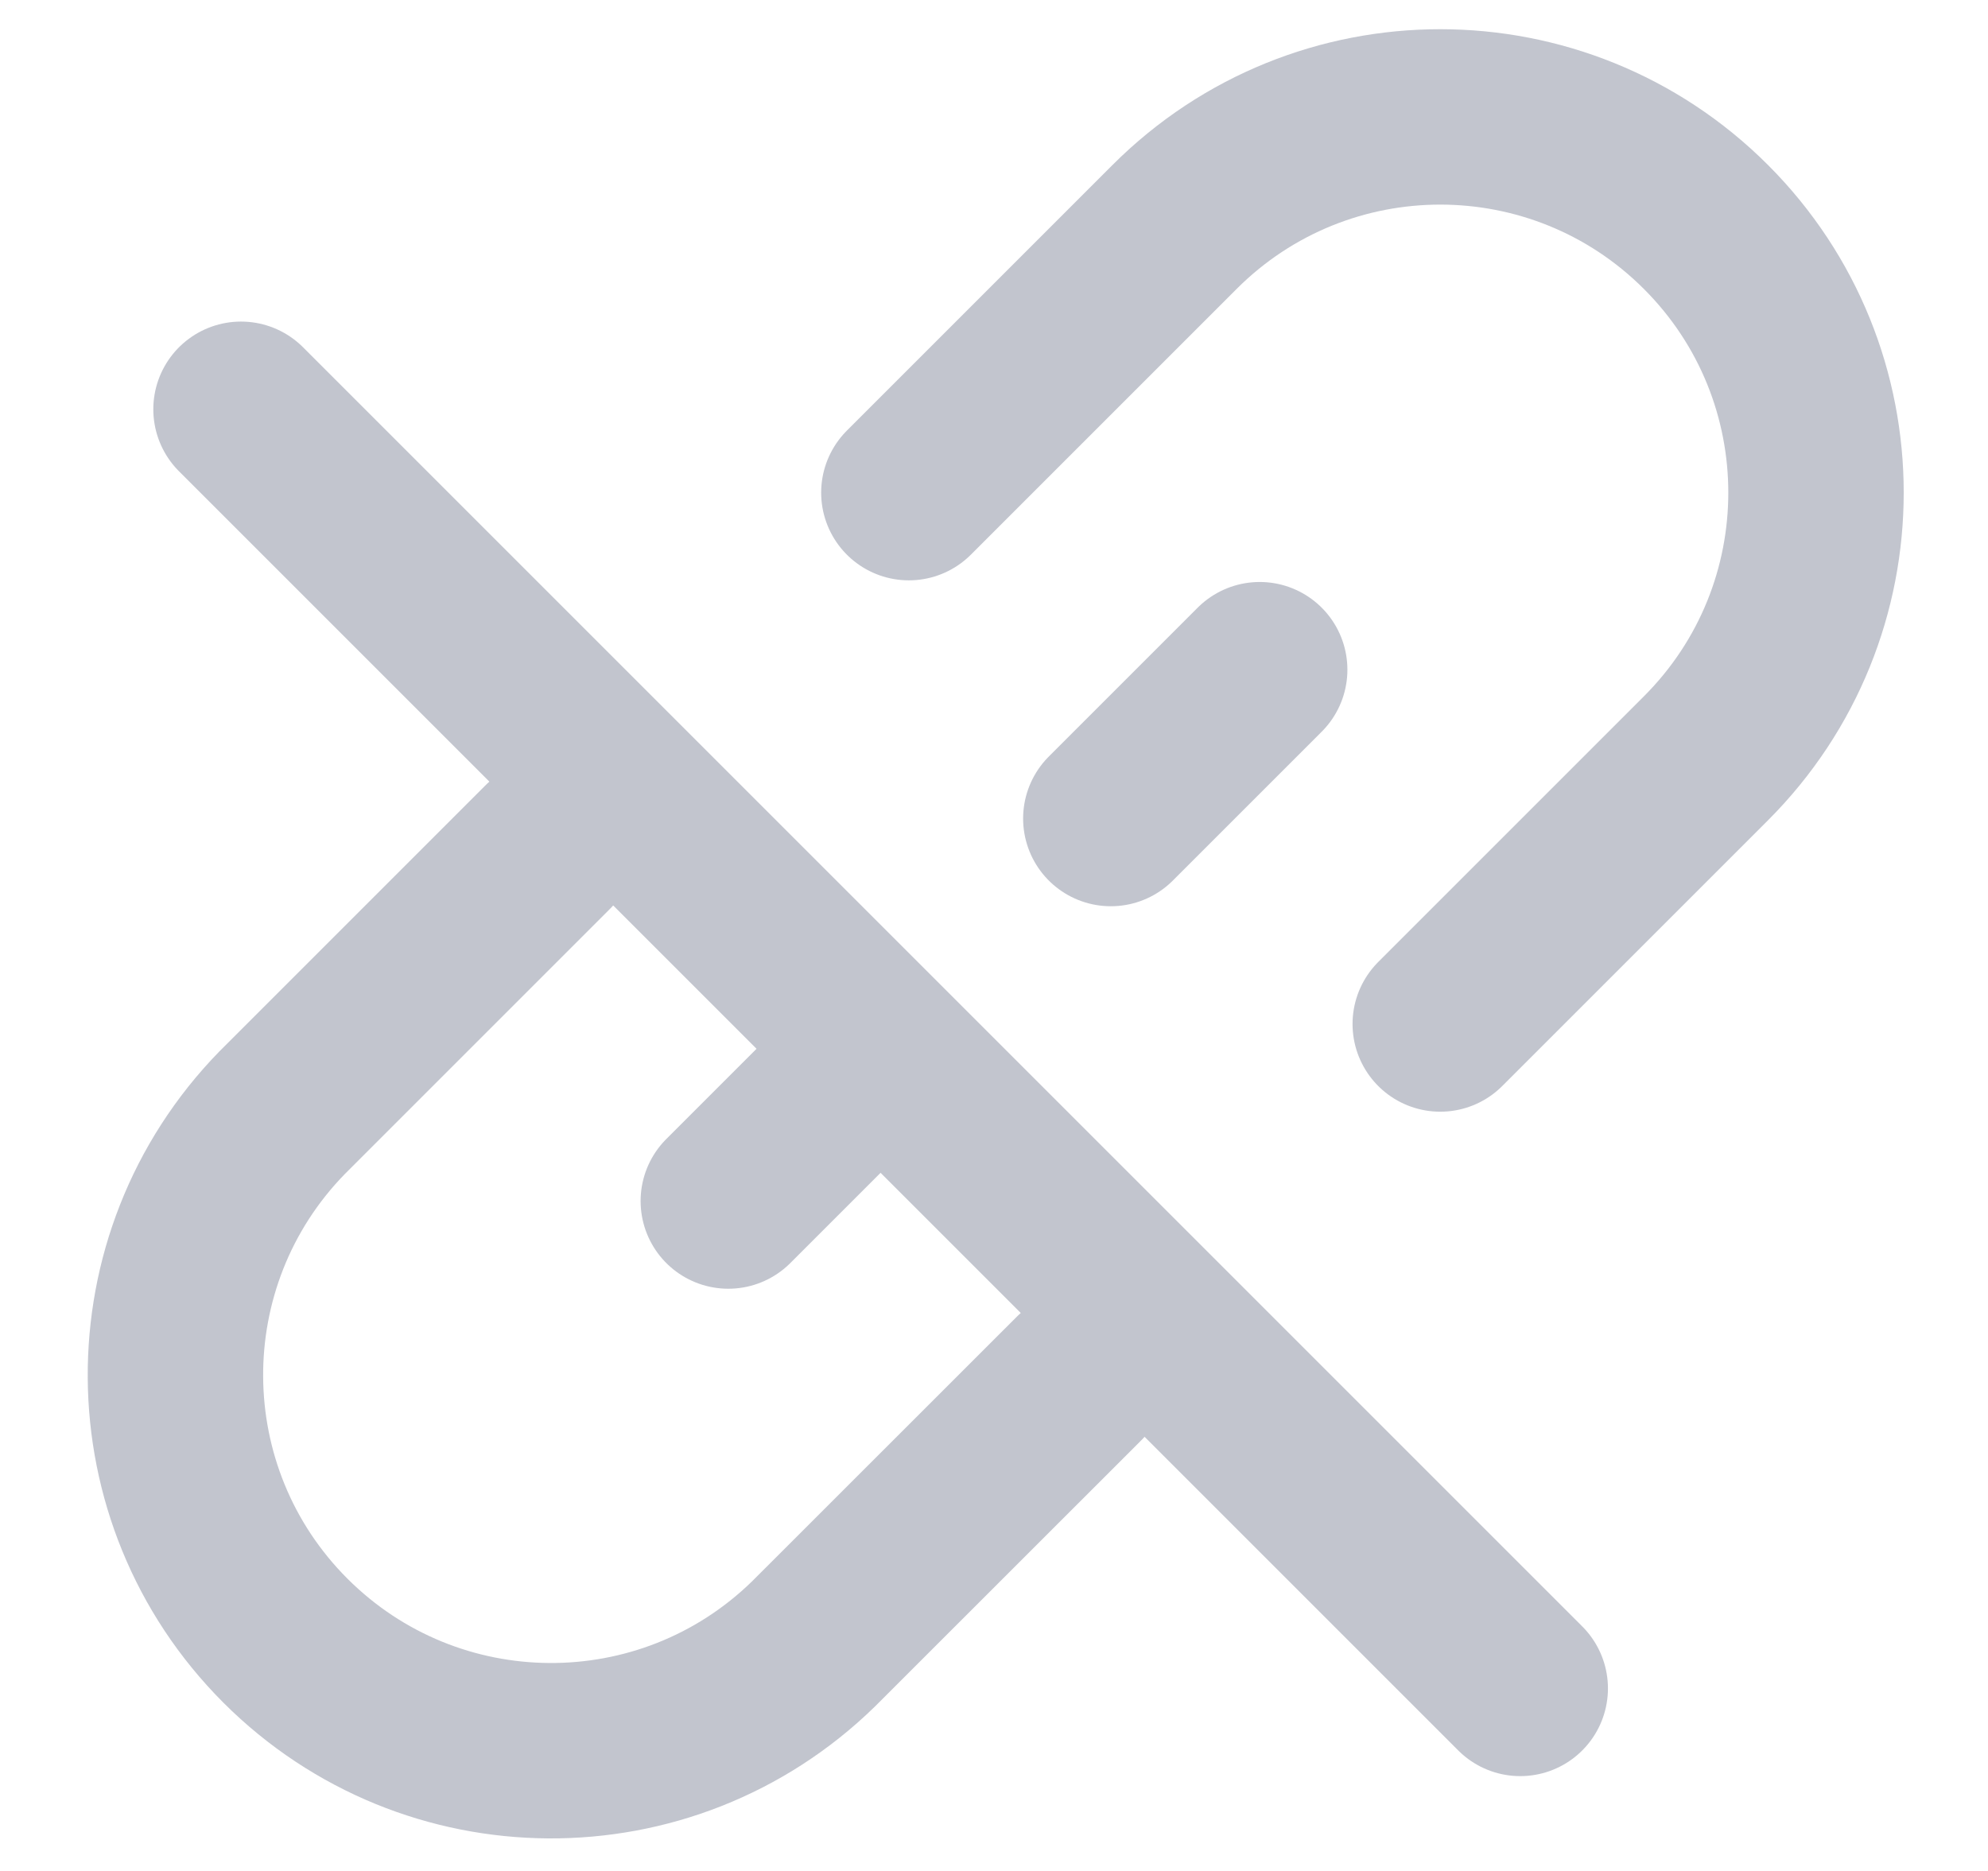 <svg width="17" height="16" viewBox="0 0 17 16" fill="none" xmlns="http://www.w3.org/2000/svg">
<path d="M7.772 4.213L10.044 1.941C11.299 0.686 13.333 0.686 14.588 1.941C15.843 3.196 15.843 5.23 14.588 6.485L12.316 8.757" stroke="#C2C5CE" stroke-width="1.5" stroke-linecap="round"/>
<path d="M9.228 11.788L6.956 14.059C5.697 15.287 3.685 15.274 2.441 14.031C1.198 12.788 1.185 10.775 2.412 9.516L4.684 7.244" stroke="#C2C5CE" stroke-width="1.5" stroke-linecap="round"/>
<path d="M10.772 5.727L9.499 7" stroke="#C2C5CE" stroke-width="1.5" stroke-linecap="round"/>
<path d="M7.499 9L6.228 10.271" stroke="#C2C5CE" stroke-width="1.5" stroke-linecap="round"/>
<line x1="2.061" y1="3.5" x2="13" y2="14.439" stroke="#C2C5CE" stroke-width="1.5" stroke-linecap="round"/>
</svg>

